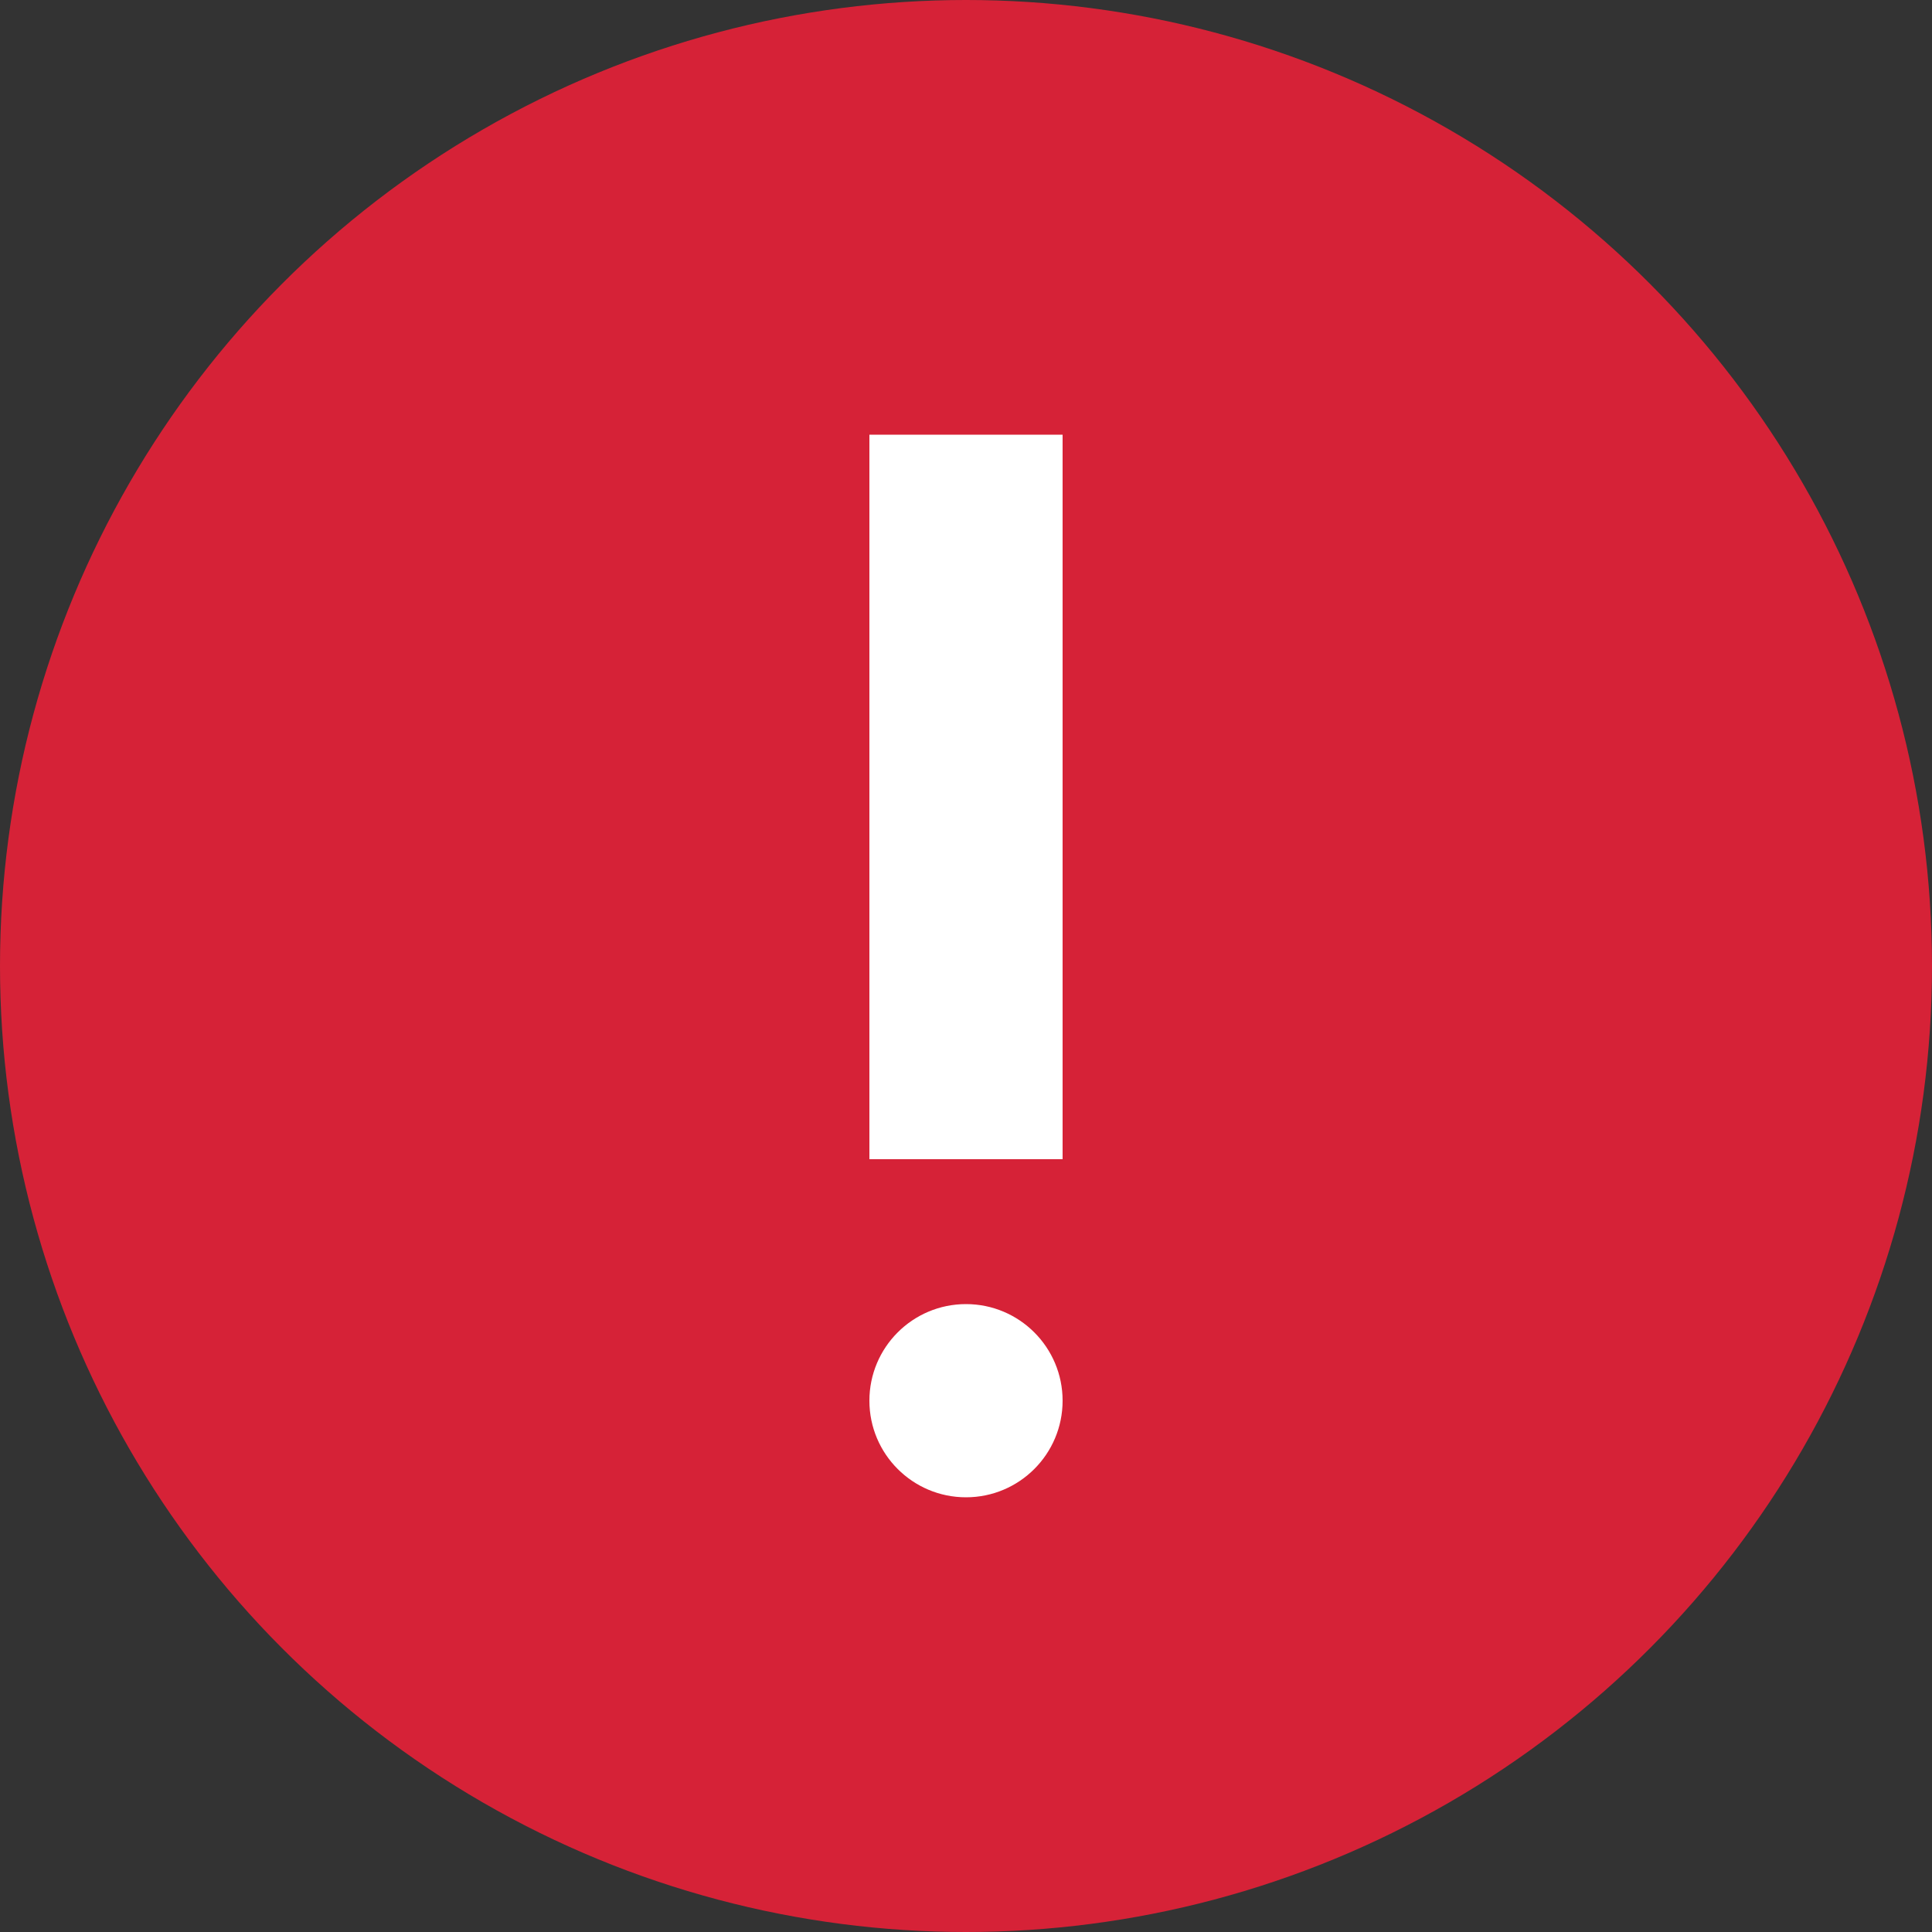 <svg width="40" height="40" viewBox="0 0 40 40" fill="none" xmlns="http://www.w3.org/2000/svg">
<rect x="0" y="0" width="40" height="40" fill="#333333" stroke="none"/>
<circle cx="20" cy="20" r="20" fill="#D62237"/>
<path d="M20 24V9" stroke="white" stroke-width="4"/>
<circle cx="20" cy="29" r="2" fill="white"/>
</svg>
